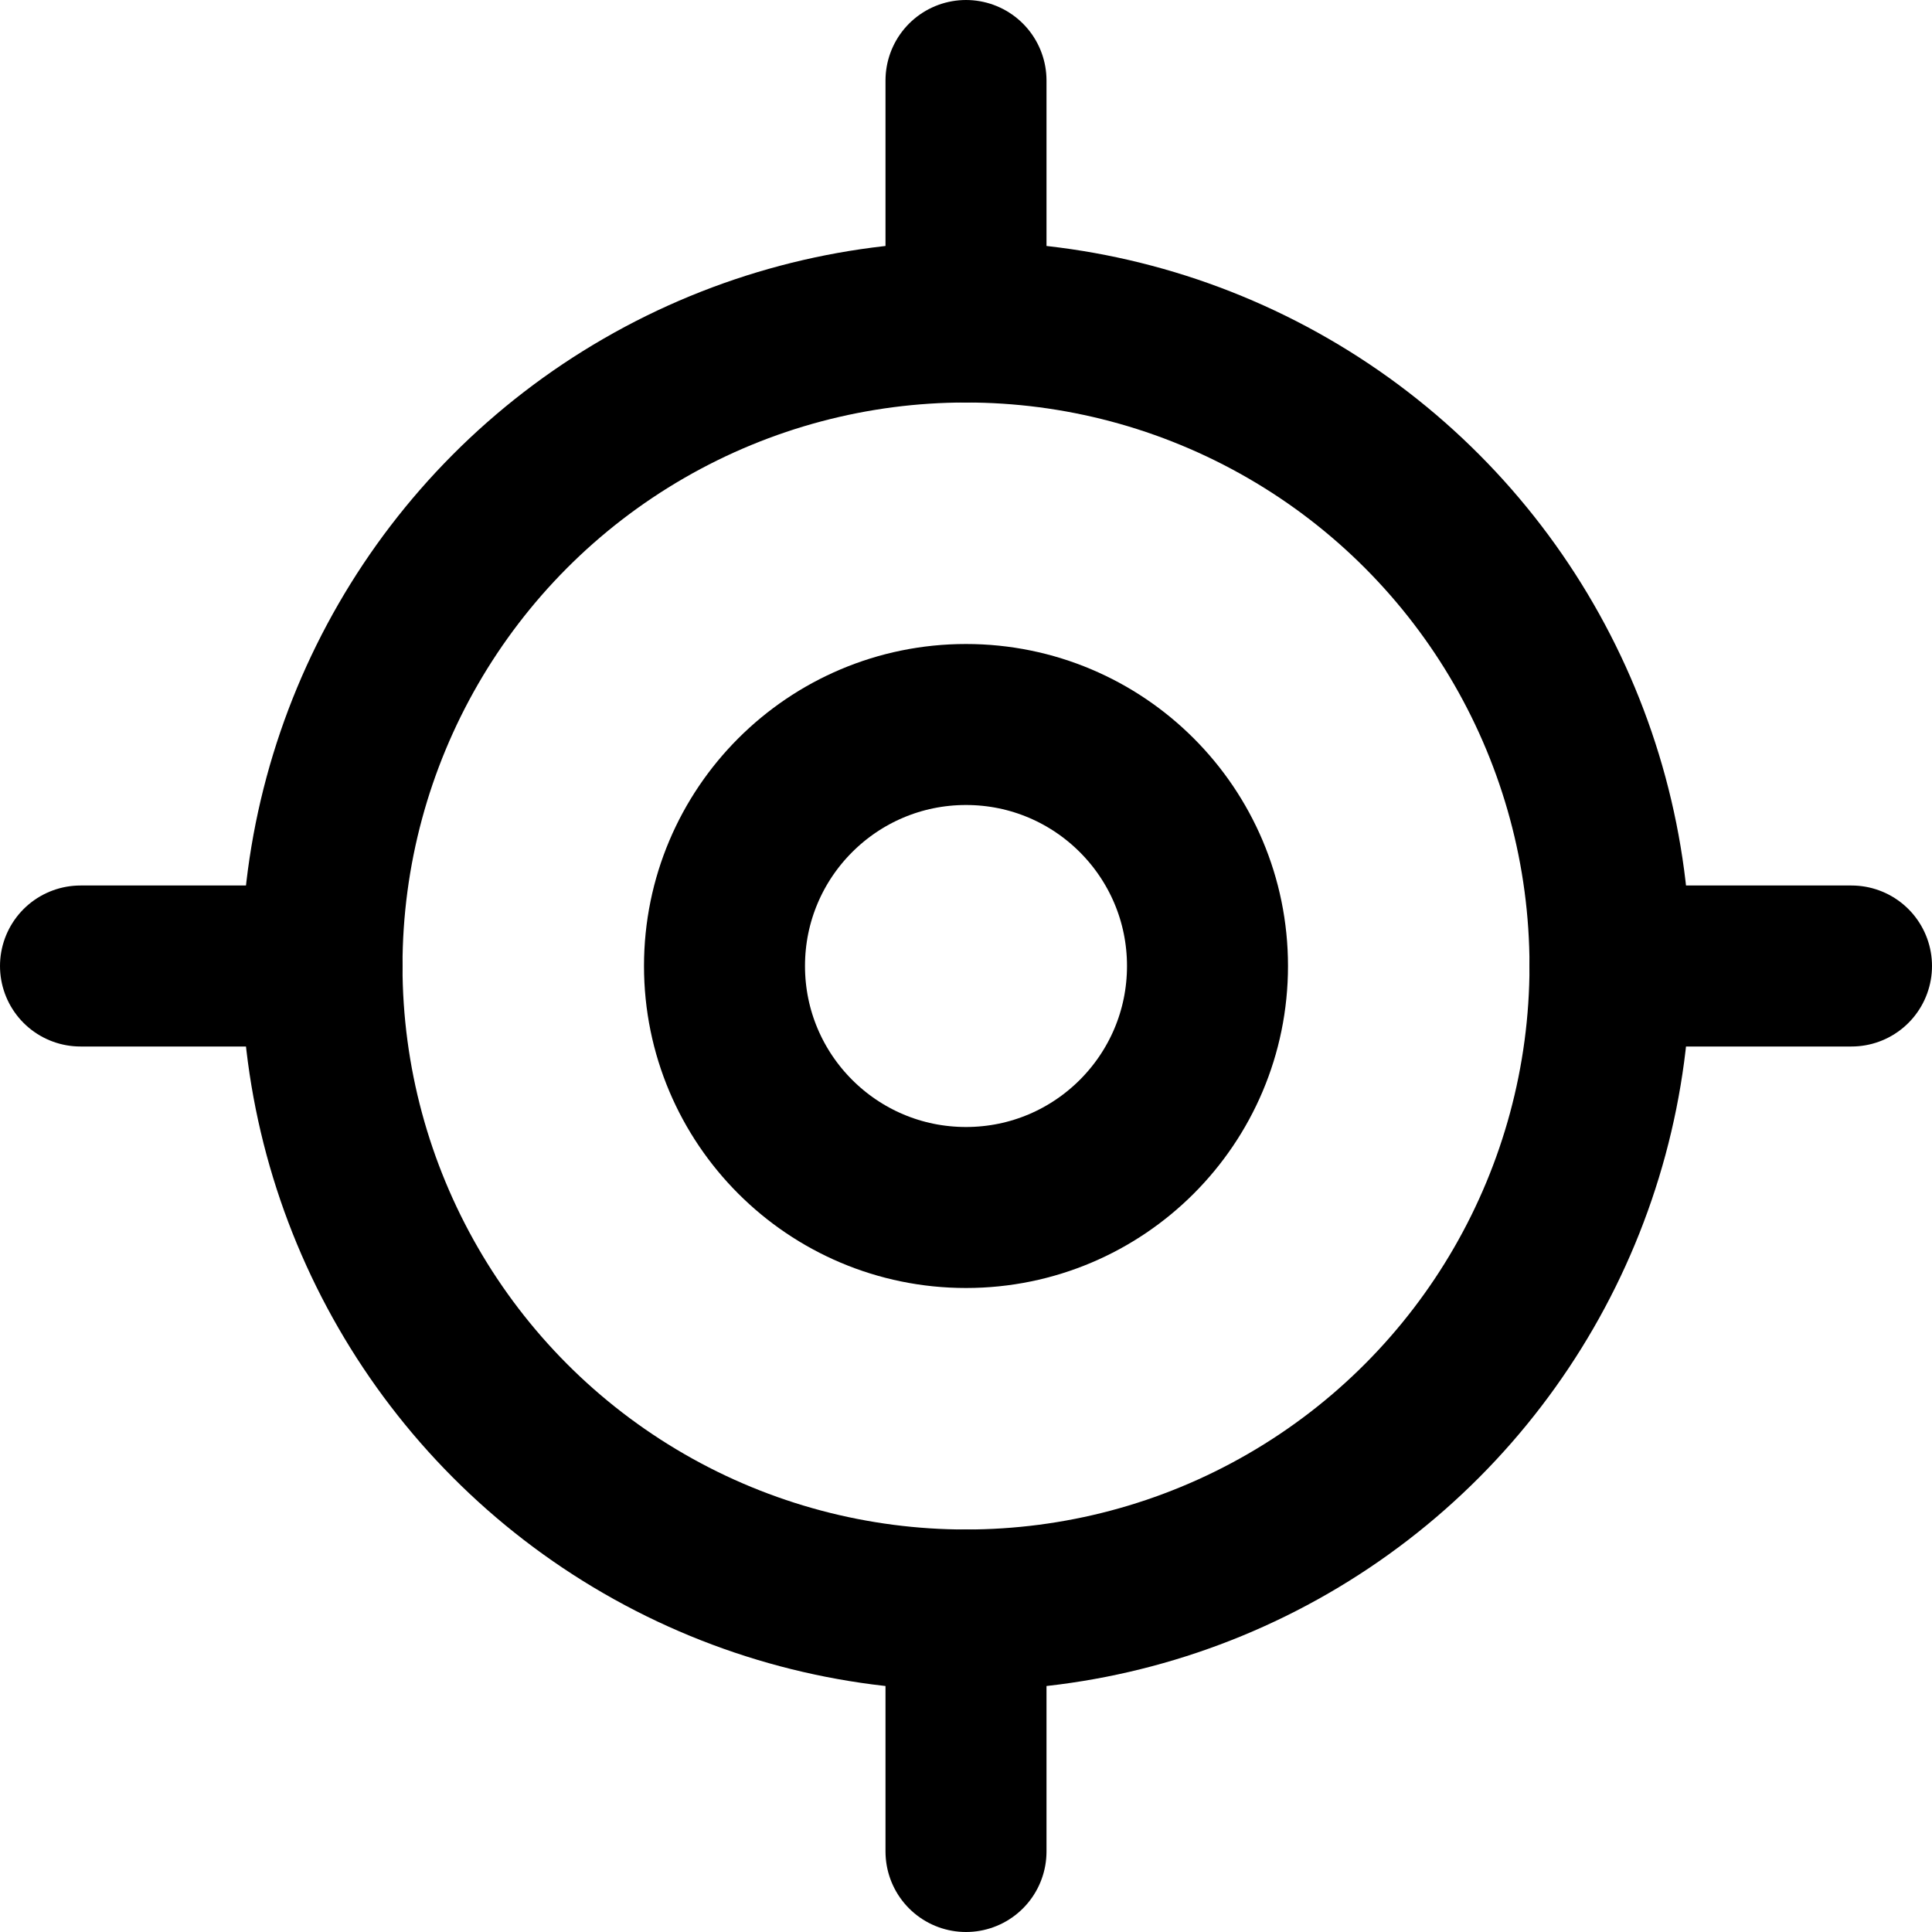 <svg class="i i-location-crosshairs" viewBox="0 0 24 24" xmlns="http://www.w3.org/2000/svg" fill="none" stroke="currentColor" stroke-width="2" stroke-linecap="round" stroke-linejoin="round">
  <path d="M23 12h-3M4 12H1m11-8V1m0 22v-3"/>
  <circle cx="12" cy="12" r="8"/>
  <circle cx="12" cy="12" r="3"/>
</svg>